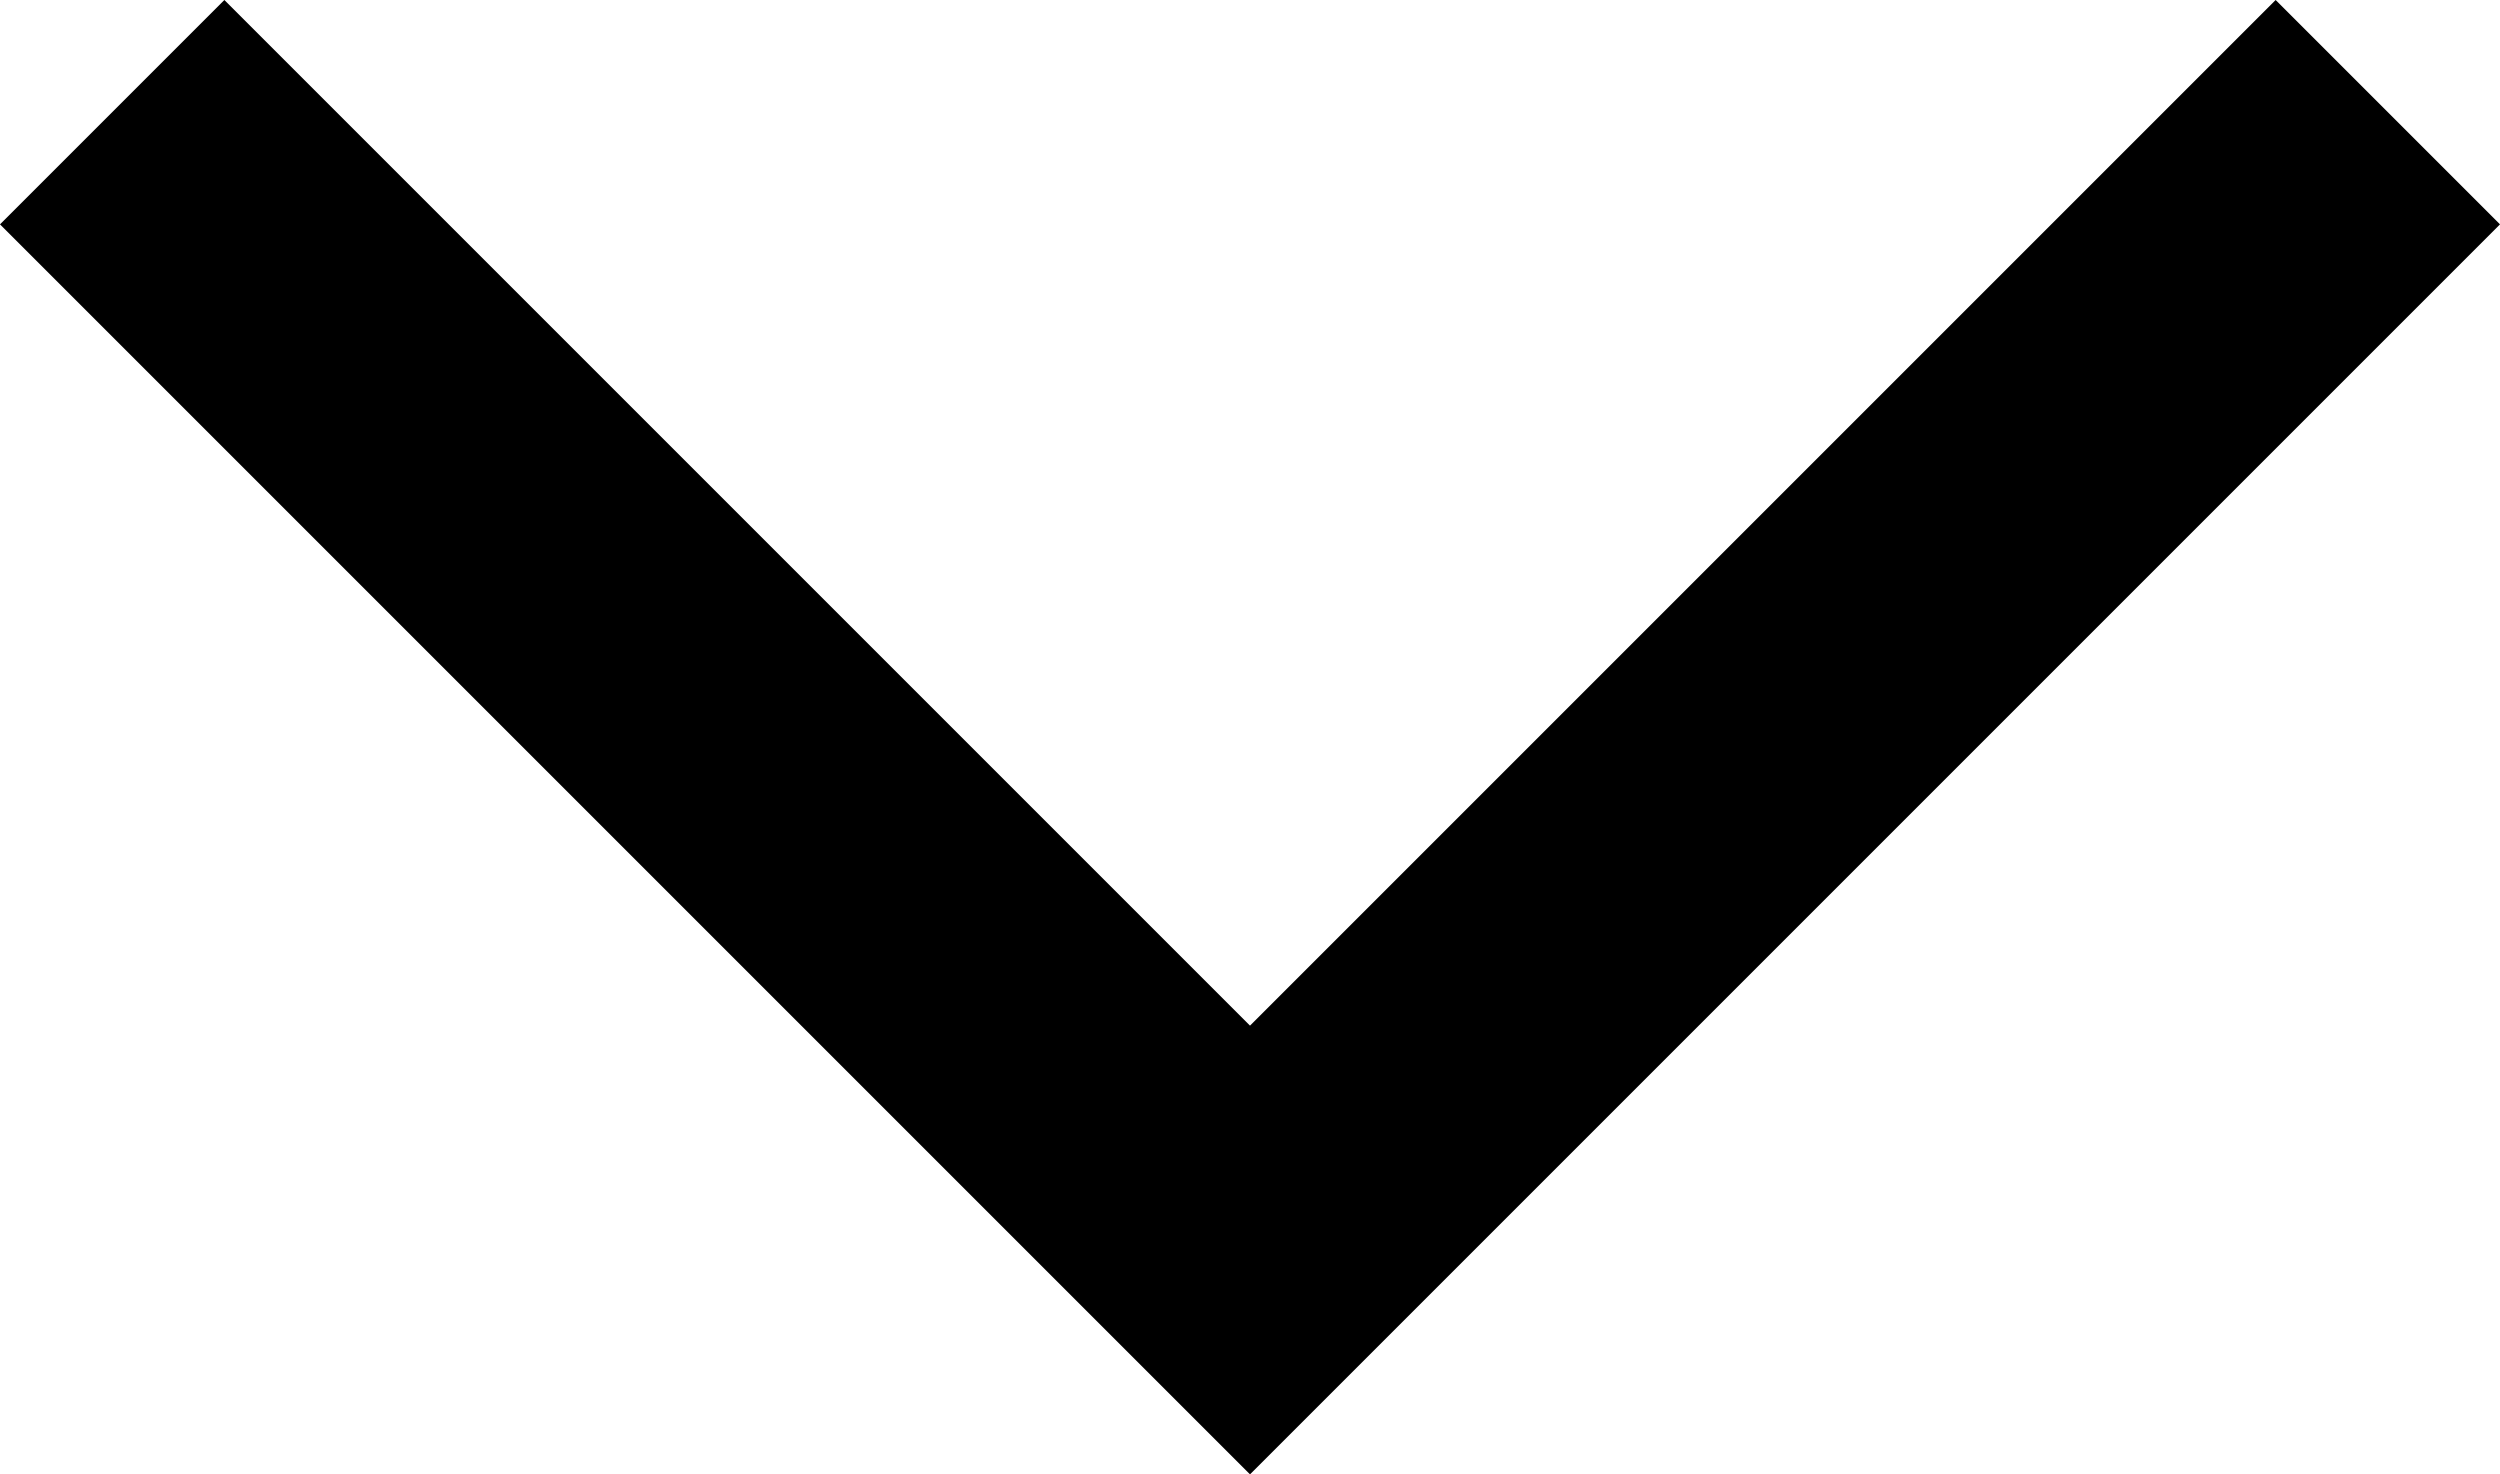 <?xml version="1.0" encoding="utf-8"?>
<!-- Generator: Adobe Illustrator 26.5.0, SVG Export Plug-In . SVG Version: 6.00 Build 0)  -->
<svg version="1.1" id="Layer_1" xmlns="http://www.w3.org/2000/svg" xmlns:xlink="http://www.w3.org/1999/xlink" x="0px" y="0px"
	 viewBox="0 0 7.8 4.6" style="enable-background:new 0 0 7.8 4.6;" xml:space="preserve">
<g>
	<polygon points="3.9,4.6 0,0.7 0.7,0 3.9,3.2 7.1,0 7.8,0.7 	"/>
</g>
</svg>
